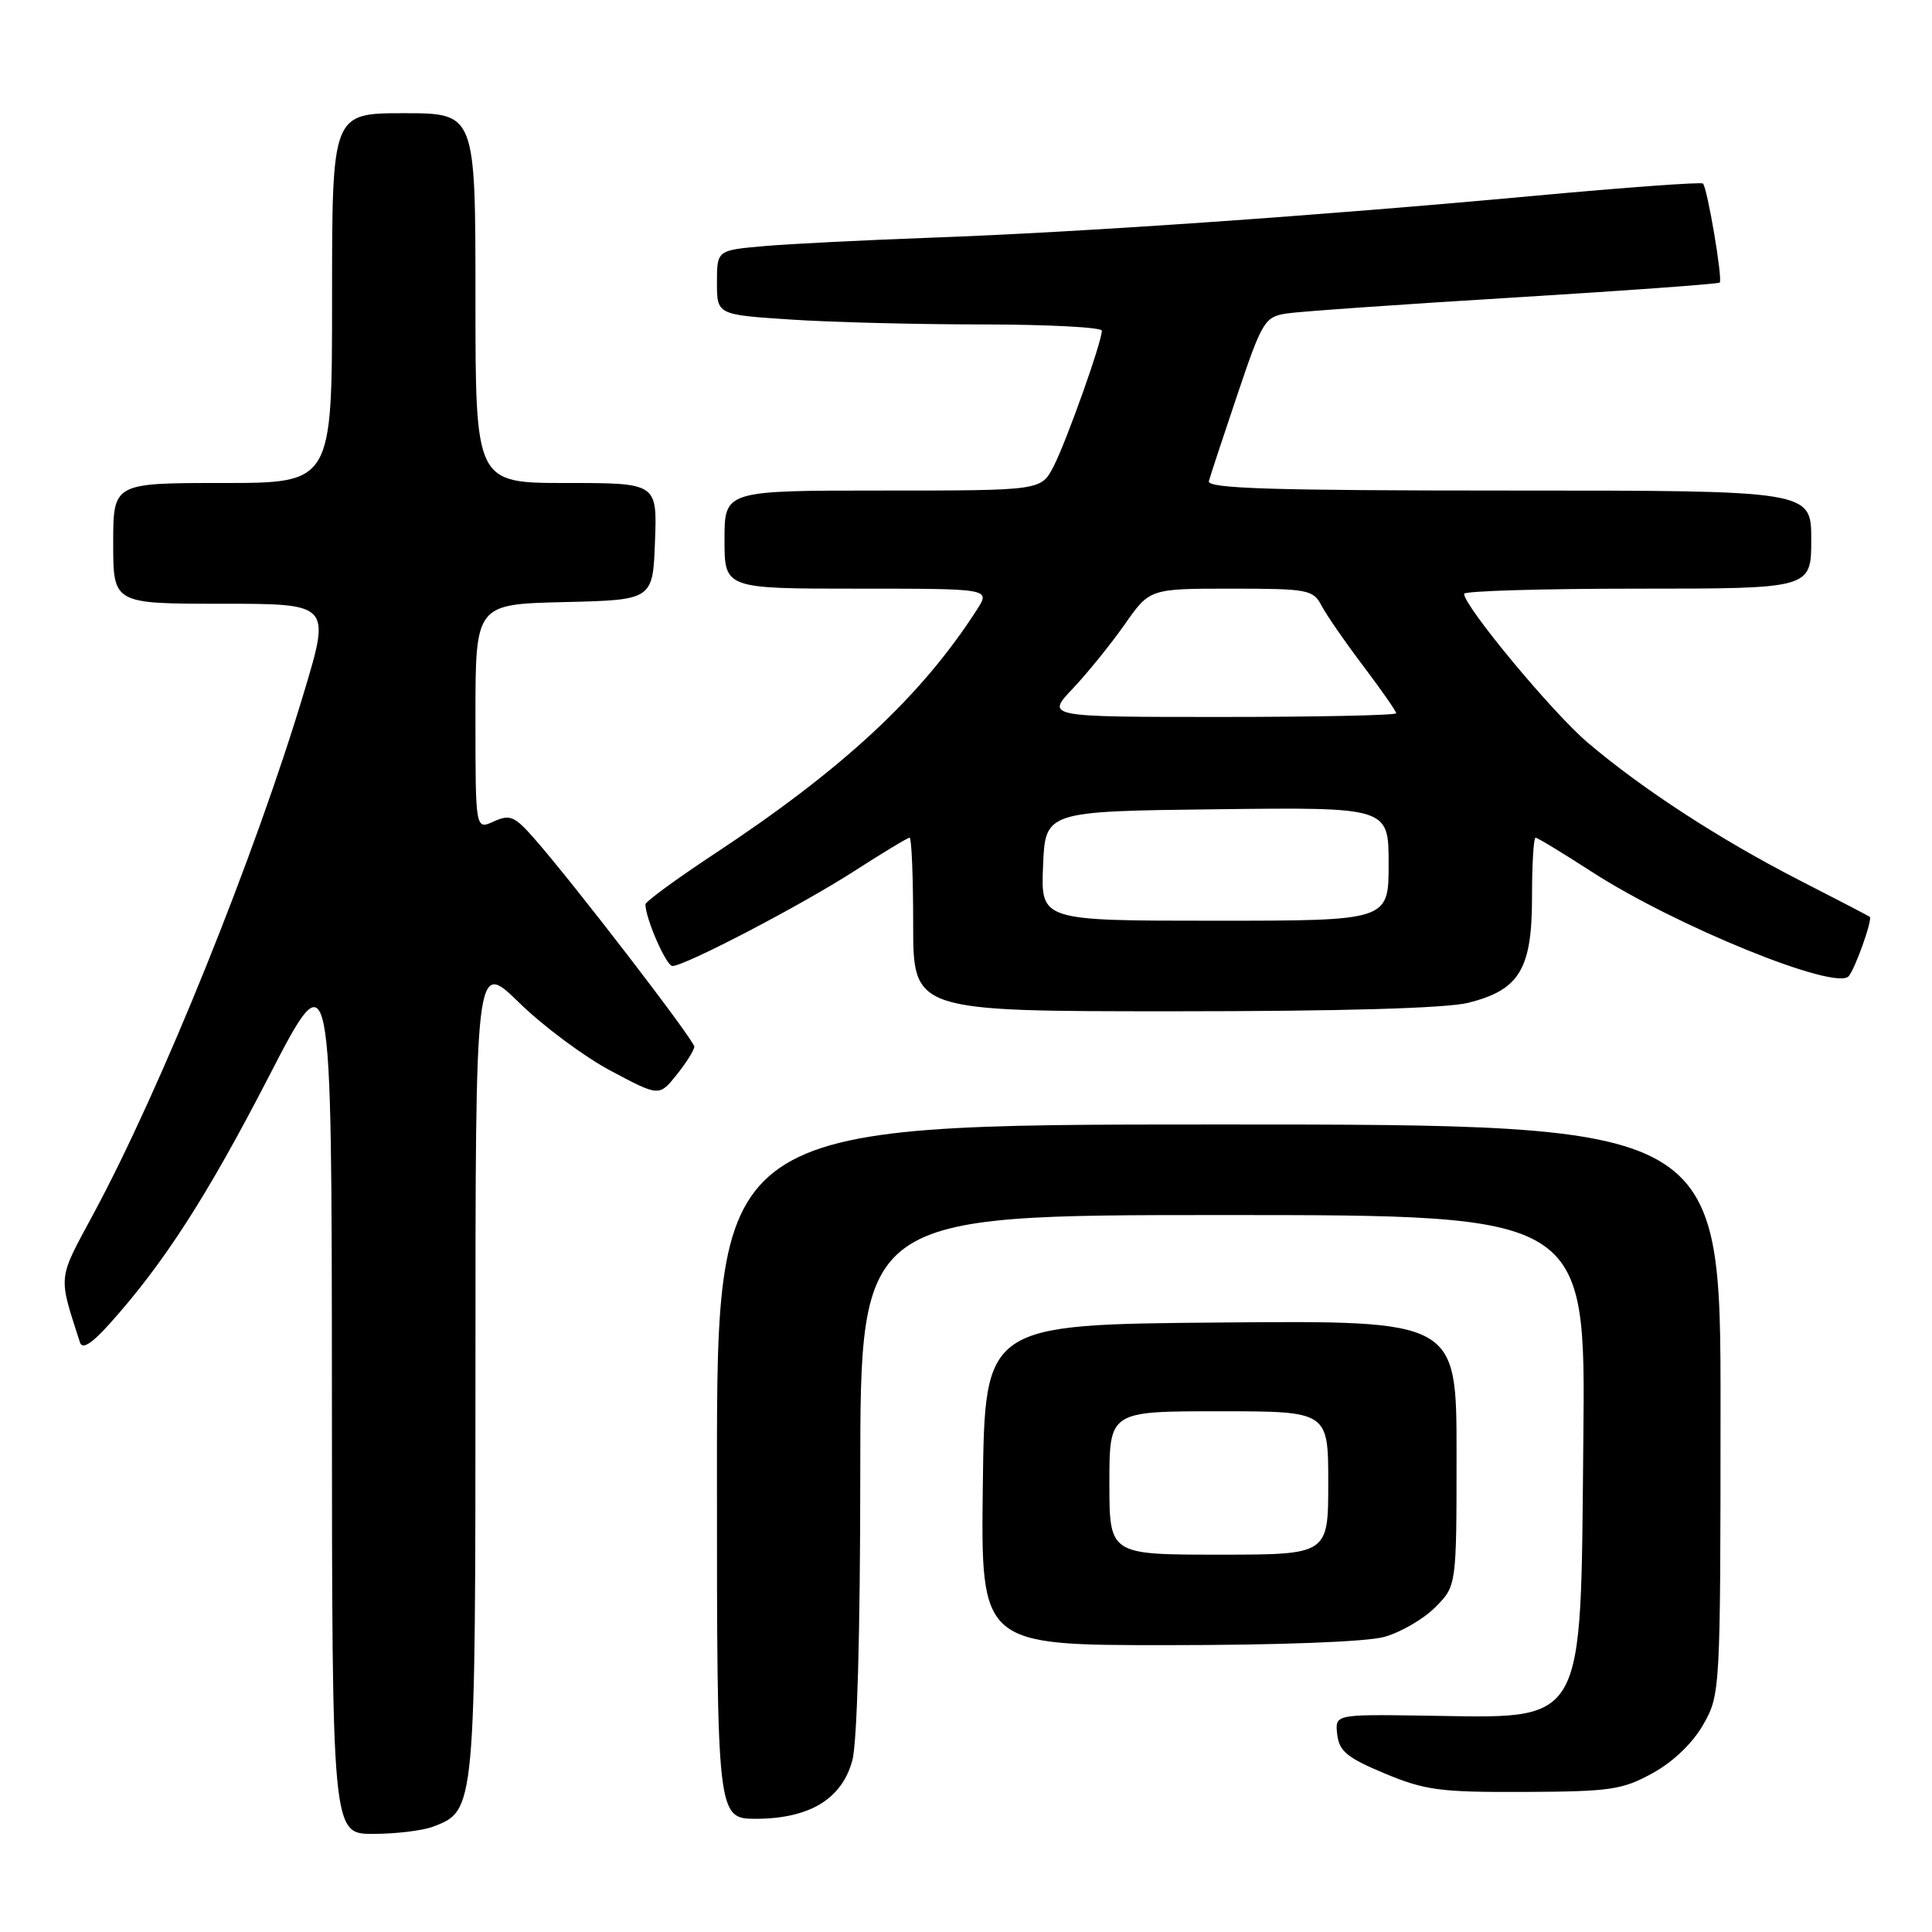 <?xml version="1.0" encoding="UTF-8" standalone="no"?>
<!DOCTYPE svg PUBLIC "-//W3C//DTD SVG 1.1//EN" "http://www.w3.org/Graphics/SVG/1.1/DTD/svg11.dtd" >
<svg xmlns="http://www.w3.org/2000/svg" xmlns:xlink="http://www.w3.org/1999/xlink" version="1.1" viewBox="0 0 256 256">
 <g >
 <path fill="currentColor"
d=" M 57.39 242.04 C 63.00 239.91 63.00 239.91 63.00 181.15 C 63.00 127.21 63.00 127.21 68.78 132.85 C 71.95 135.96 77.43 140.03 80.95 141.90 C 87.35 145.30 87.35 145.30 89.67 142.40 C 90.95 140.81 91.99 139.13 92.00 138.69 C 92.00 137.85 76.04 117.08 70.81 111.13 C 68.18 108.13 67.57 107.88 65.42 108.85 C 63.00 109.96 63.00 109.96 63.00 95.01 C 63.00 80.06 63.00 80.06 74.75 79.78 C 86.50 79.50 86.50 79.50 86.79 71.75 C 87.08 64.00 87.08 64.00 75.04 64.00 C 63.00 64.00 63.00 64.00 63.00 39.50 C 63.00 15.00 63.00 15.00 53.50 15.00 C 44.00 15.00 44.00 15.00 44.00 39.50 C 44.00 64.00 44.00 64.00 29.50 64.00 C 15.00 64.00 15.00 64.00 15.00 72.00 C 15.00 80.00 15.00 80.00 29.40 80.00 C 43.80 80.00 43.80 80.00 40.30 91.67 C 33.81 113.34 21.36 144.18 12.39 160.83 C 7.60 169.72 7.69 168.84 10.60 177.89 C 10.90 178.84 12.15 178.05 14.54 175.39 C 21.70 167.41 27.43 158.52 35.58 142.73 C 43.95 126.50 43.95 126.50 43.98 184.75 C 44.00 243.00 44.00 243.00 49.43 243.00 C 52.42 243.00 56.00 242.57 57.39 242.04 Z  M 108.69 239.05 C 110.83 237.74 112.22 235.86 112.93 233.30 C 113.58 230.98 113.99 216.20 113.99 195.25 C 114.00 161.00 114.00 161.00 162.05 161.00 C 210.11 161.00 210.11 161.00 209.80 190.75 C 209.41 229.39 210.41 227.64 188.69 227.33 C 176.88 227.16 176.88 227.16 177.19 229.83 C 177.45 232.05 178.51 232.92 183.50 235.00 C 188.85 237.23 190.86 237.49 202.03 237.44 C 213.40 237.39 214.98 237.16 219.00 234.94 C 221.73 233.44 224.31 230.95 225.70 228.50 C 227.94 224.54 227.97 224.11 227.98 186.75 C 228.00 149.00 228.00 149.00 161.50 149.00 C 95.00 149.00 95.00 149.00 95.00 195.00 C 95.00 241.00 95.00 241.00 100.25 241.00 C 103.68 240.99 106.60 240.32 108.69 239.05 Z  M 183.42 216.90 C 185.58 216.30 188.62 214.54 190.17 212.98 C 193.00 210.15 193.00 210.15 193.00 192.56 C 193.00 174.97 193.00 174.97 161.75 175.24 C 130.50 175.50 130.50 175.50 130.23 196.75 C 129.96 218.00 129.96 218.00 154.73 217.99 C 169.50 217.99 181.08 217.55 183.42 216.90 Z  M 194.58 132.87 C 201.34 131.17 203.00 128.40 203.00 118.87 C 203.00 114.54 203.21 111.00 203.47 111.00 C 203.73 111.00 207.09 113.04 210.94 115.53 C 222.01 122.69 243.20 131.31 244.95 129.36 C 245.81 128.41 248.16 121.79 247.75 121.48 C 247.61 121.37 243.41 119.18 238.40 116.62 C 227.88 111.22 217.67 104.59 210.39 98.41 C 205.75 94.48 194.00 80.33 194.00 78.68 C 194.00 78.31 204.35 78.00 217.00 78.00 C 240.00 78.00 240.00 78.00 240.00 71.50 C 240.00 65.00 240.00 65.00 199.93 65.00 C 168.36 65.00 159.92 64.73 160.18 63.75 C 160.37 63.06 162.07 57.89 163.97 52.26 C 167.23 42.58 167.59 41.99 170.46 41.54 C 172.13 41.28 185.65 40.33 200.50 39.43 C 215.35 38.52 227.66 37.63 227.87 37.44 C 228.29 37.05 226.24 24.91 225.65 24.32 C 225.44 24.10 215.41 24.83 203.38 25.94 C 174.58 28.60 143.30 30.77 123.50 31.49 C 114.70 31.81 104.69 32.31 101.25 32.61 C 95.00 33.16 95.00 33.16 95.00 37.43 C 95.00 41.70 95.00 41.70 104.75 42.34 C 110.11 42.70 121.59 42.99 130.25 42.99 C 138.91 43.00 146.00 43.37 146.00 43.82 C 146.00 45.31 141.29 58.54 139.60 61.81 C 137.95 65.00 137.95 65.00 116.97 65.00 C 96.00 65.00 96.00 65.00 96.00 71.50 C 96.00 78.00 96.00 78.00 113.62 78.00 C 131.23 78.00 131.23 78.00 129.47 80.75 C 122.09 92.26 111.69 101.92 94.50 113.25 C 89.55 116.52 85.51 119.48 85.52 119.84 C 85.56 121.79 88.29 128.00 89.10 128.00 C 90.75 128.00 106.25 119.91 113.28 115.37 C 117.01 112.97 120.27 111.00 120.53 111.00 C 120.79 111.00 121.00 116.17 121.00 122.50 C 121.00 134.00 121.00 134.00 155.56 134.00 C 177.85 134.00 191.70 133.60 194.58 132.87 Z  M 147.00 196.50 C 147.00 187.00 147.00 187.00 161.50 187.00 C 176.00 187.00 176.00 187.00 176.00 196.50 C 176.00 206.00 176.00 206.00 161.50 206.00 C 147.00 206.00 147.00 206.00 147.00 196.50 Z  M 138.21 114.75 C 138.50 107.50 138.50 107.50 161.25 107.23 C 184.00 106.96 184.00 106.96 184.00 114.48 C 184.00 122.00 184.00 122.00 160.96 122.00 C 137.91 122.00 137.91 122.00 138.21 114.75 Z  M 142.14 91.25 C 144.09 89.19 147.19 85.36 149.02 82.75 C 152.34 78.00 152.34 78.00 163.13 78.00 C 173.31 78.00 174.00 78.13 175.11 80.25 C 175.76 81.49 178.25 85.09 180.65 88.26 C 183.04 91.43 185.00 94.24 185.00 94.51 C 185.00 94.78 174.56 95.00 161.80 95.00 C 138.59 95.00 138.59 95.00 142.14 91.25 Z "/>
</g>
</svg>